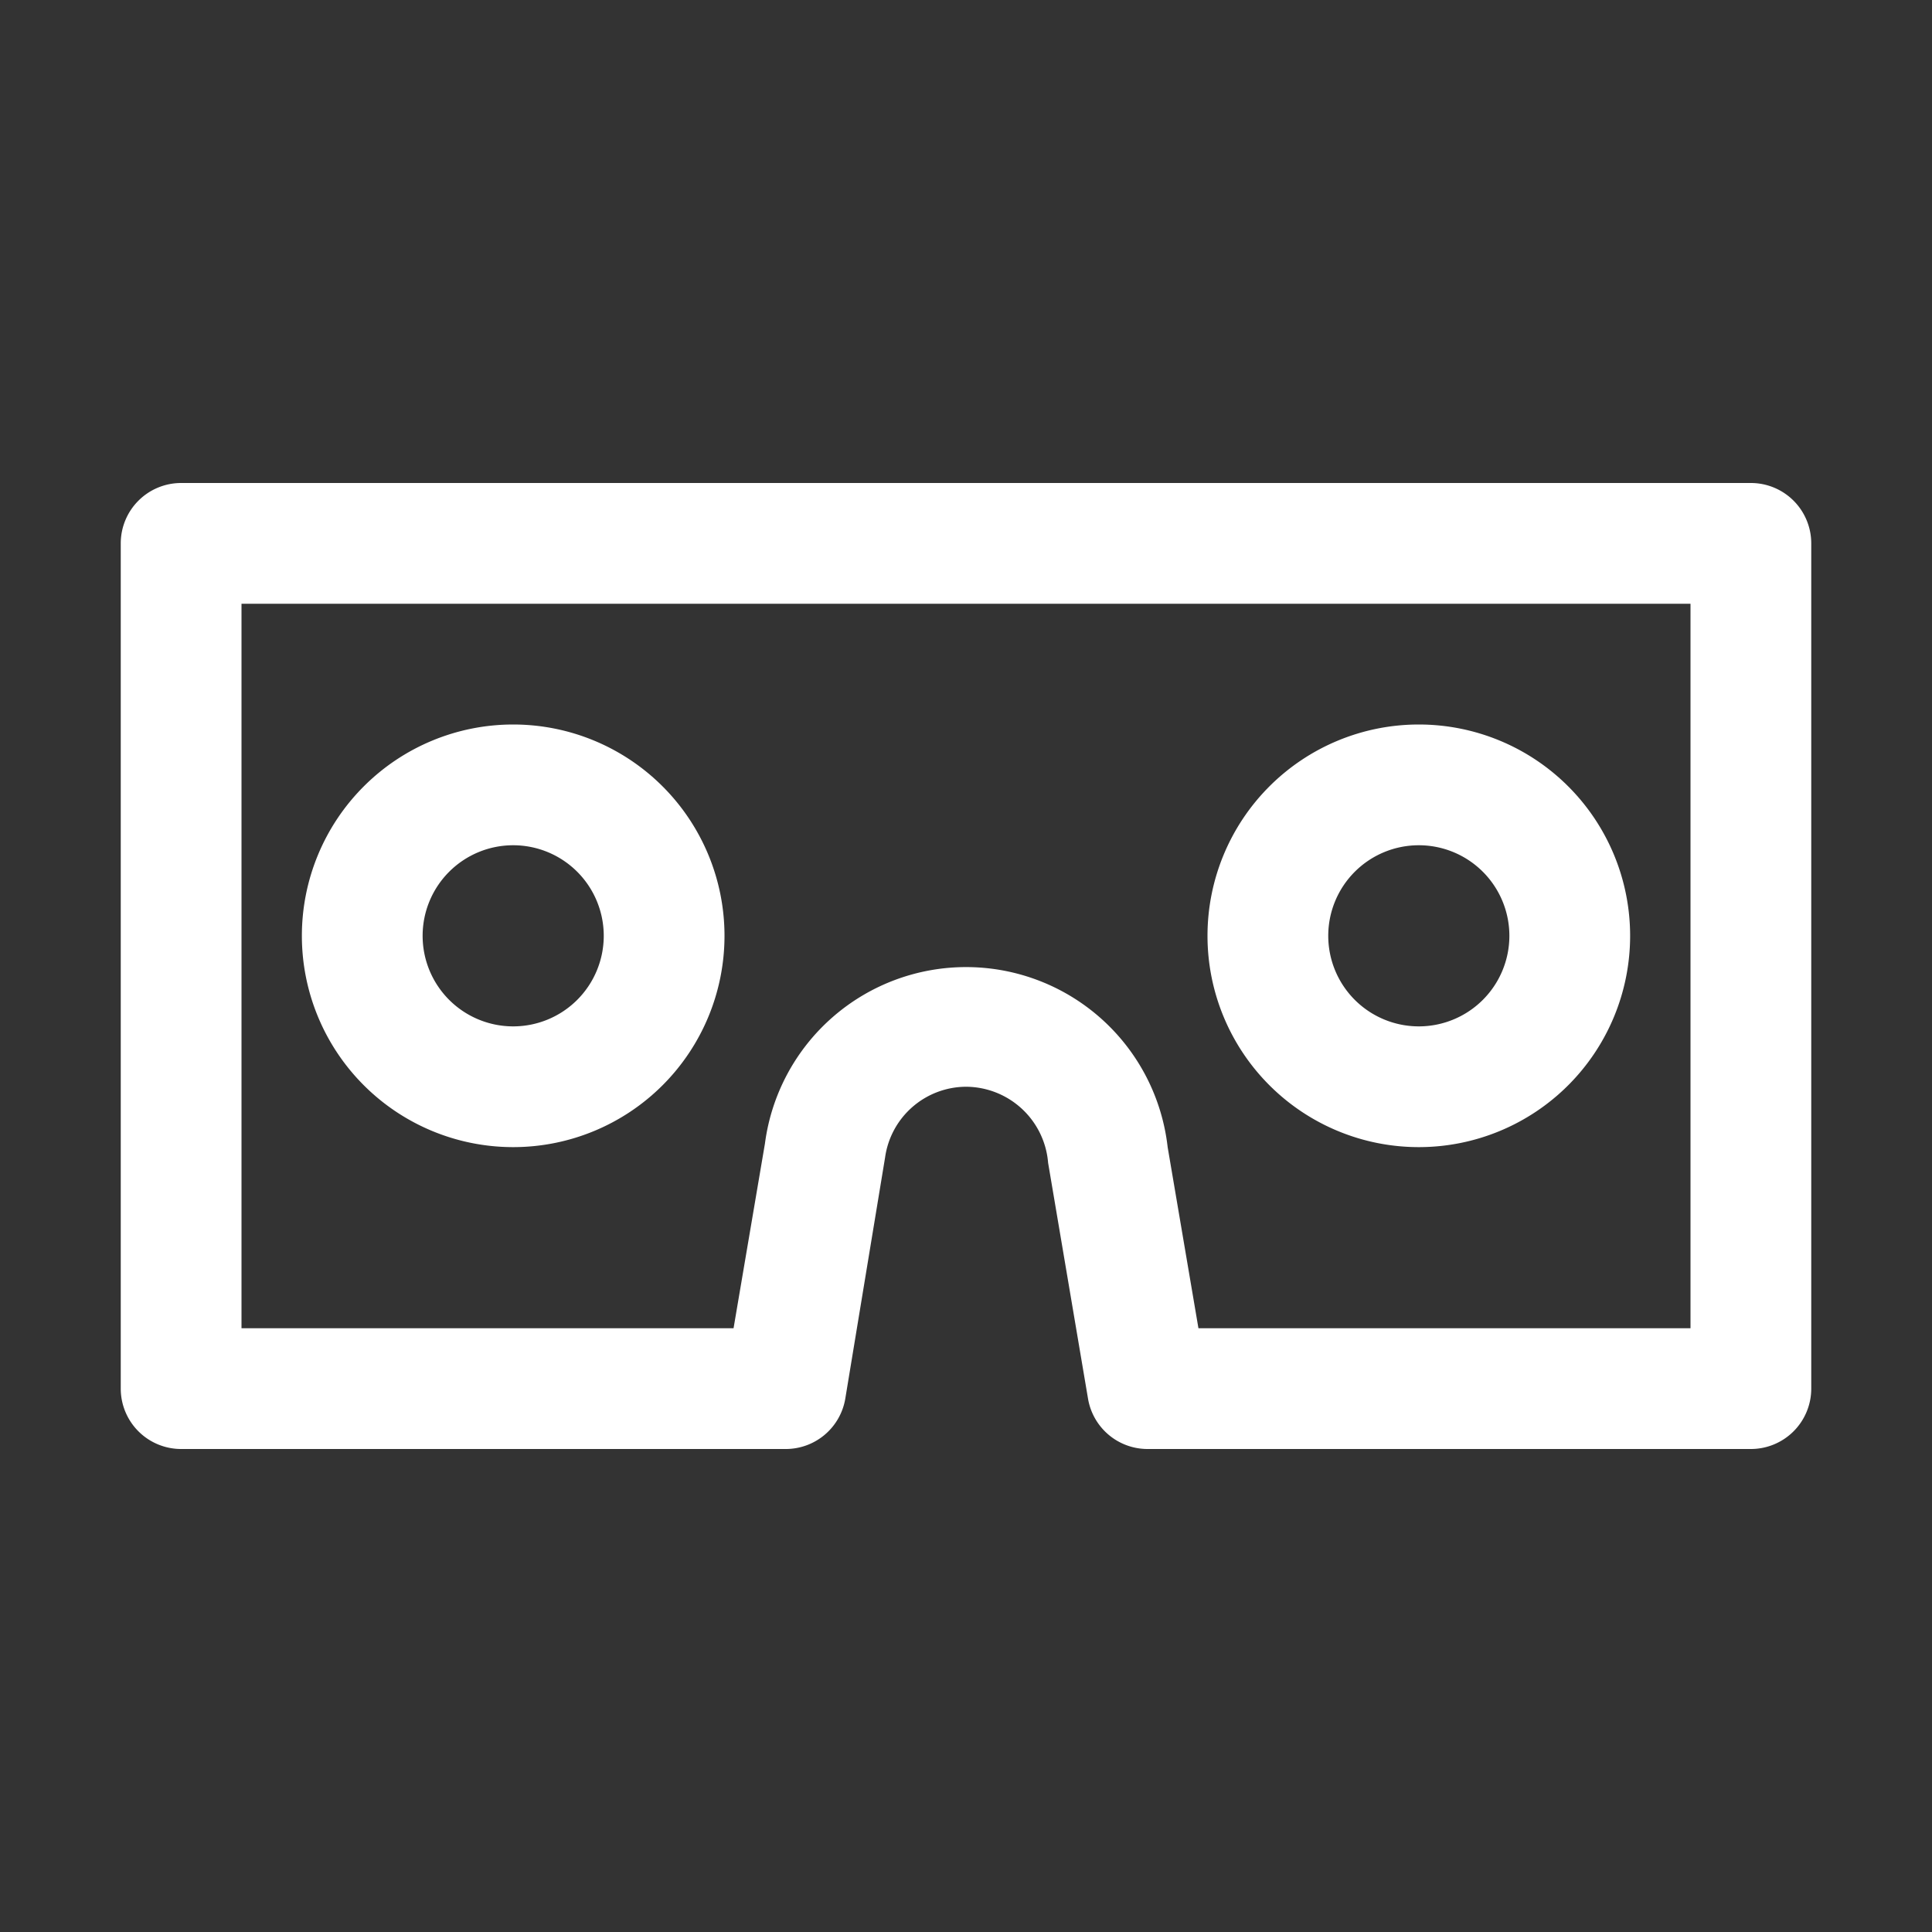 <svg width="32" height="32" xmlns="http://www.w3.org/2000/svg">
 <rect width="100%" height="100%" fill="#333333" stroke="none"/>
 <title/>

 <g>
  <title>background</title>
  <rect fill="none" id="canvas_background" height="402" width="582" y="-1" x="-1"/>
 </g>
 <g>
  <title>Layer 1</title>
  <path fill="#ffffff" id="svg_1" d="m29,8l-26,0a1,1 0 0 0 -1,1l0,14a1,1 0 0 0 1,1l10,0a1,1 0 0 0 1,-0.83l0.66,-4a1.36,1.36 0 0 1 1.34,-1.17a1.37,1.37 0 0 1 1.36,1.26l0.66,3.9a1,1 0 0 0 0.98,0.84l10,0a1,1 0 0 0 1,-1l0,-14a1,1 0 0 0 -1,-1zm-1,14l-8.15,0l-0.51,-3a3.36,3.36 0 0 0 -6.67,-0.06l-0.52,3.06l-8.15,0l0,-12l24,0l0,12z"/>
  <path fill="#ffffff" id="svg_2" d="m8.5,19a3.5,3.5 0 1 0 -3.5,-3.5a3.5,3.5 0 0 0 3.5,3.5zm0,-5a1.5,1.5 0 1 1 -1.5,1.5a1.5,1.5 0 0 1 1.5,-1.5z"/>
  <path fill="#ffffff" id="svg_3" d="m23.5,19a3.5,3.5 0 1 0 -3.5,-3.5a3.5,3.5 0 0 0 3.5,3.5zm0,-5a1.5,1.5 0 1 1 -1.5,1.5a1.5,1.5 0 0 1 1.5,-1.5z"/>
 </g>
</svg>